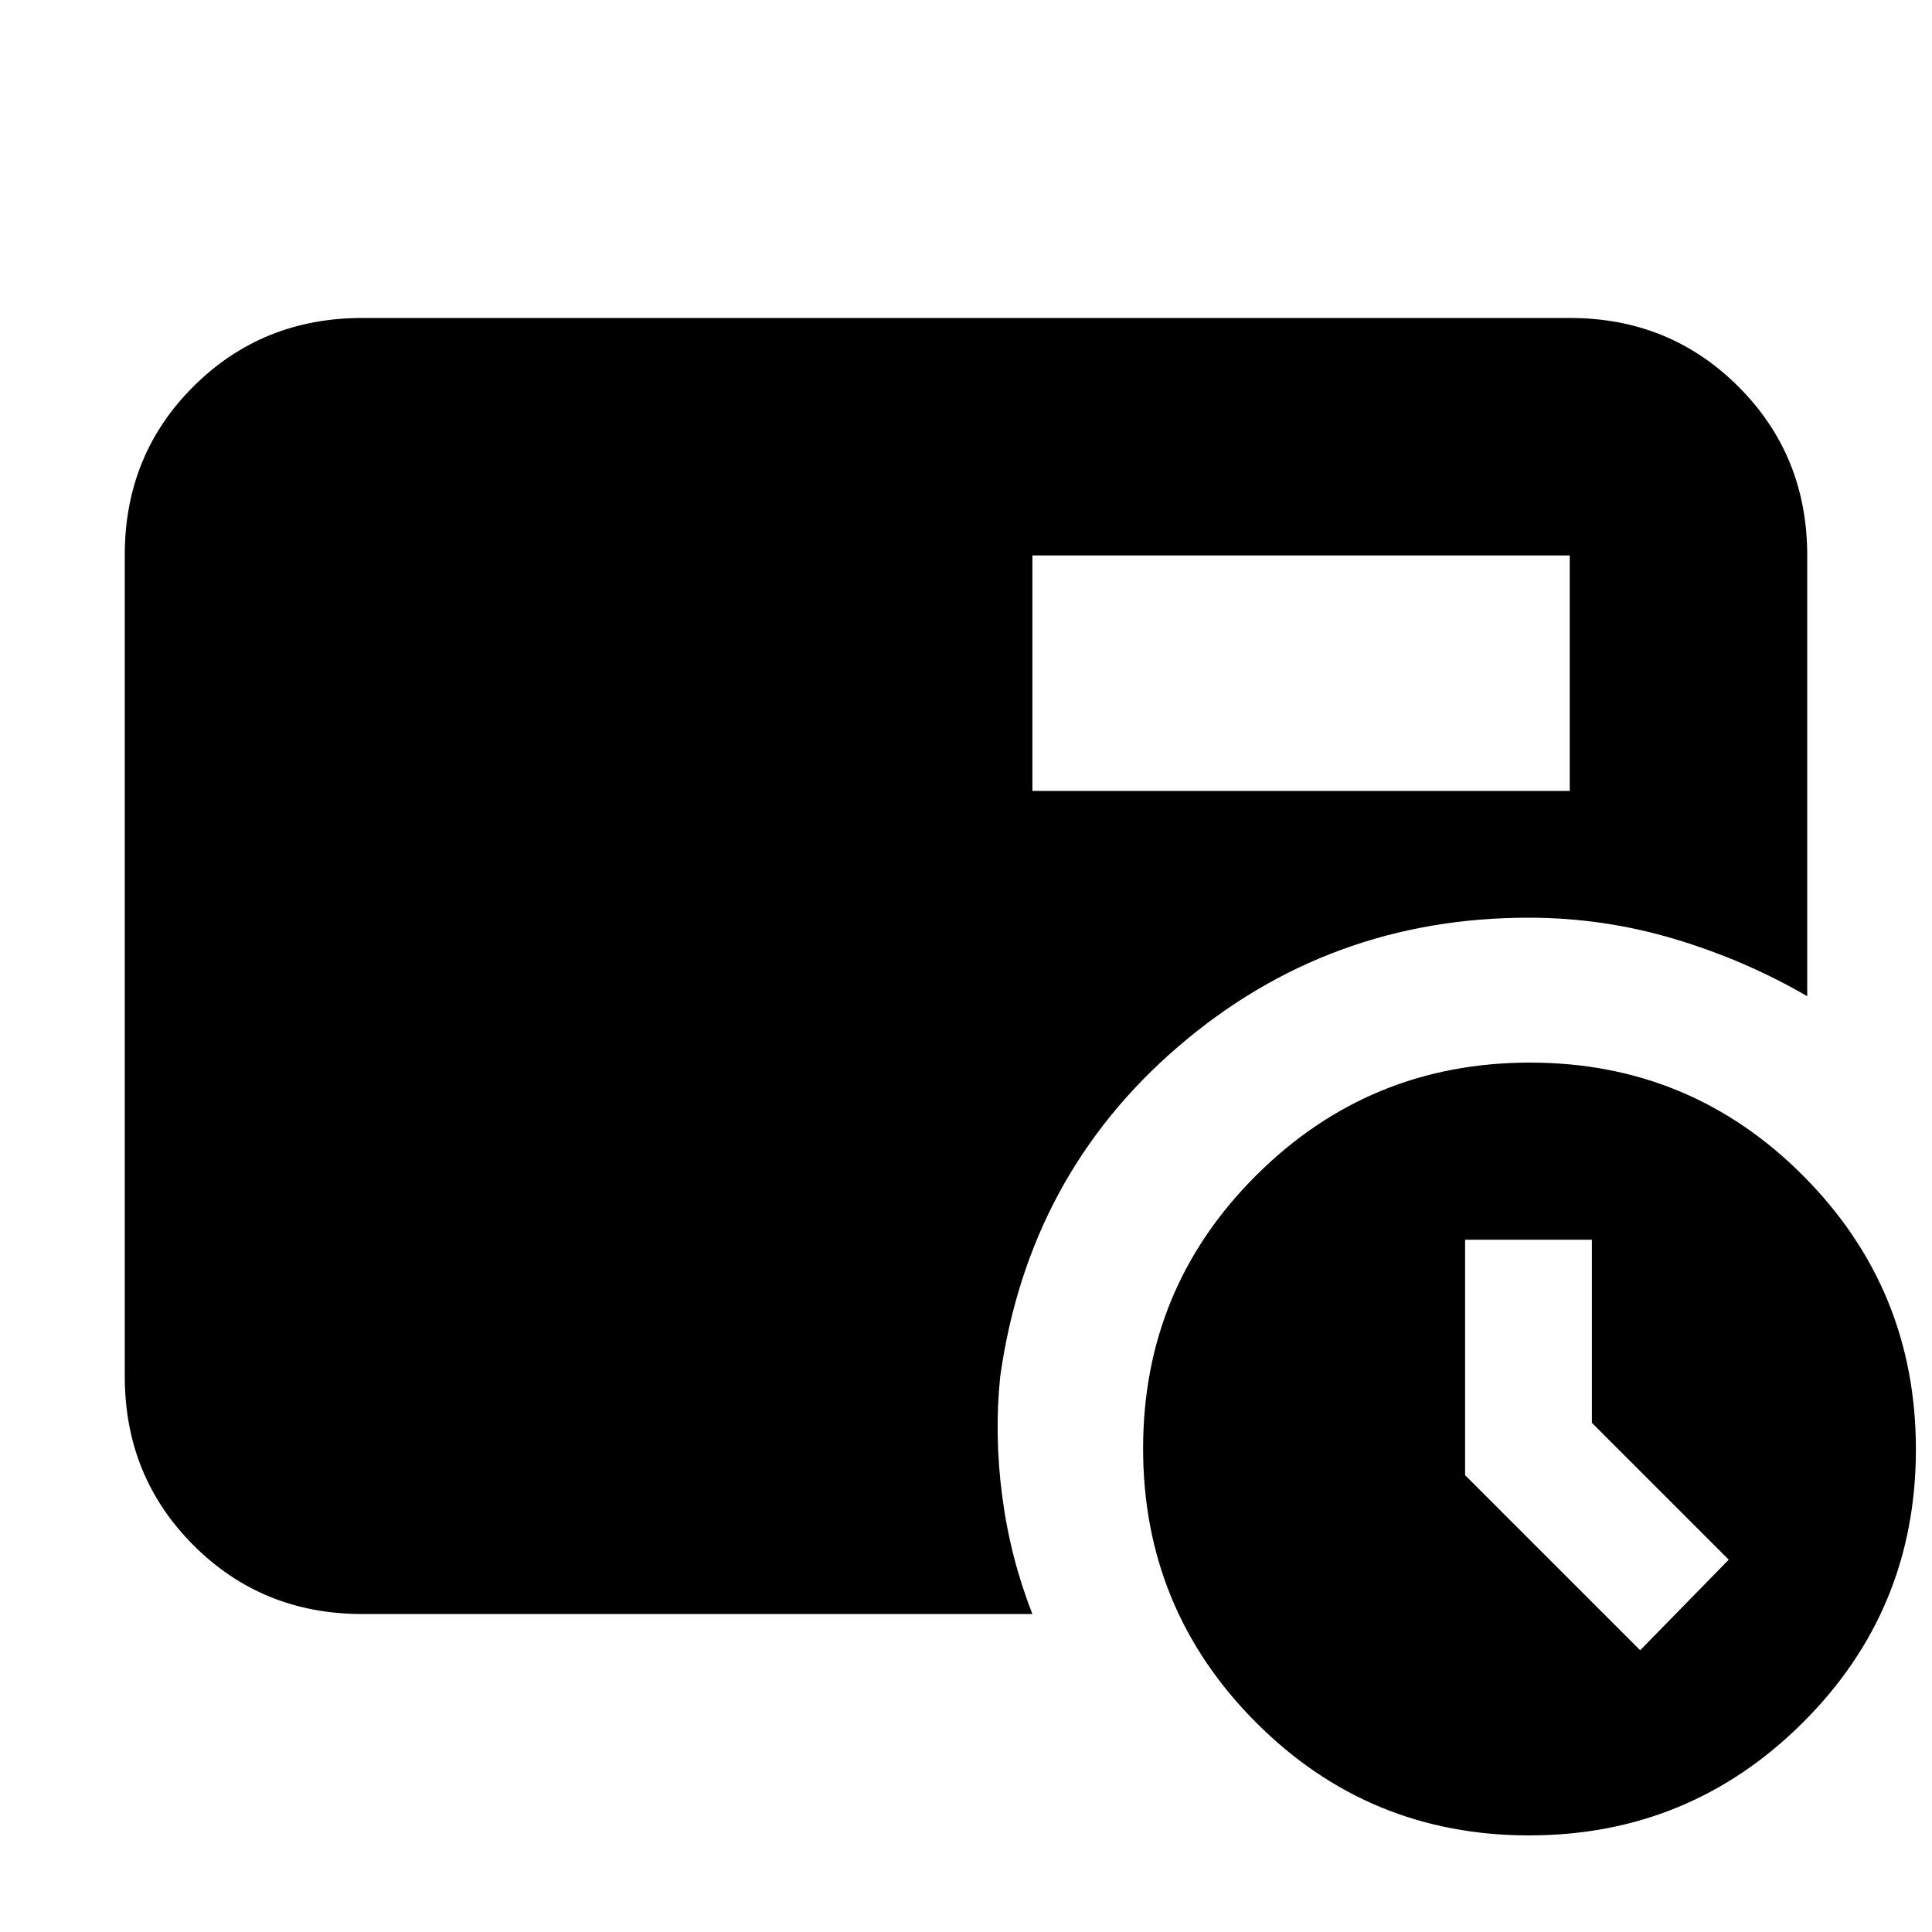 <svg xmlns="http://www.w3.org/2000/svg" height="20" viewBox="0 -960 960 960" width="20"><path d="m815-140 44-45-68-68v-91h-63v117l87 87ZM513-567h267v-117H513v117ZM759.77-48Q680-48 624-104.23q-56-56.22-56-136Q568-320 624.23-376q56.22-56 136-56Q840-432 896-375.77q56 56.22 56 136Q952-160 895.77-104q-56.22 56-136 56ZM180-158q-49.7 0-83.85-34.16Q62-226.32 62-276.04v-408.24Q62-734 96.15-768T180-802h600q49.7 0 83.85 34.15Q898-733.7 898-684v219q-31-18-66.2-28.5T759.58-504Q660-504 585.5-440 511-376 497-276q-3 29 1 59.5t15 58.5H180Z"/></svg>